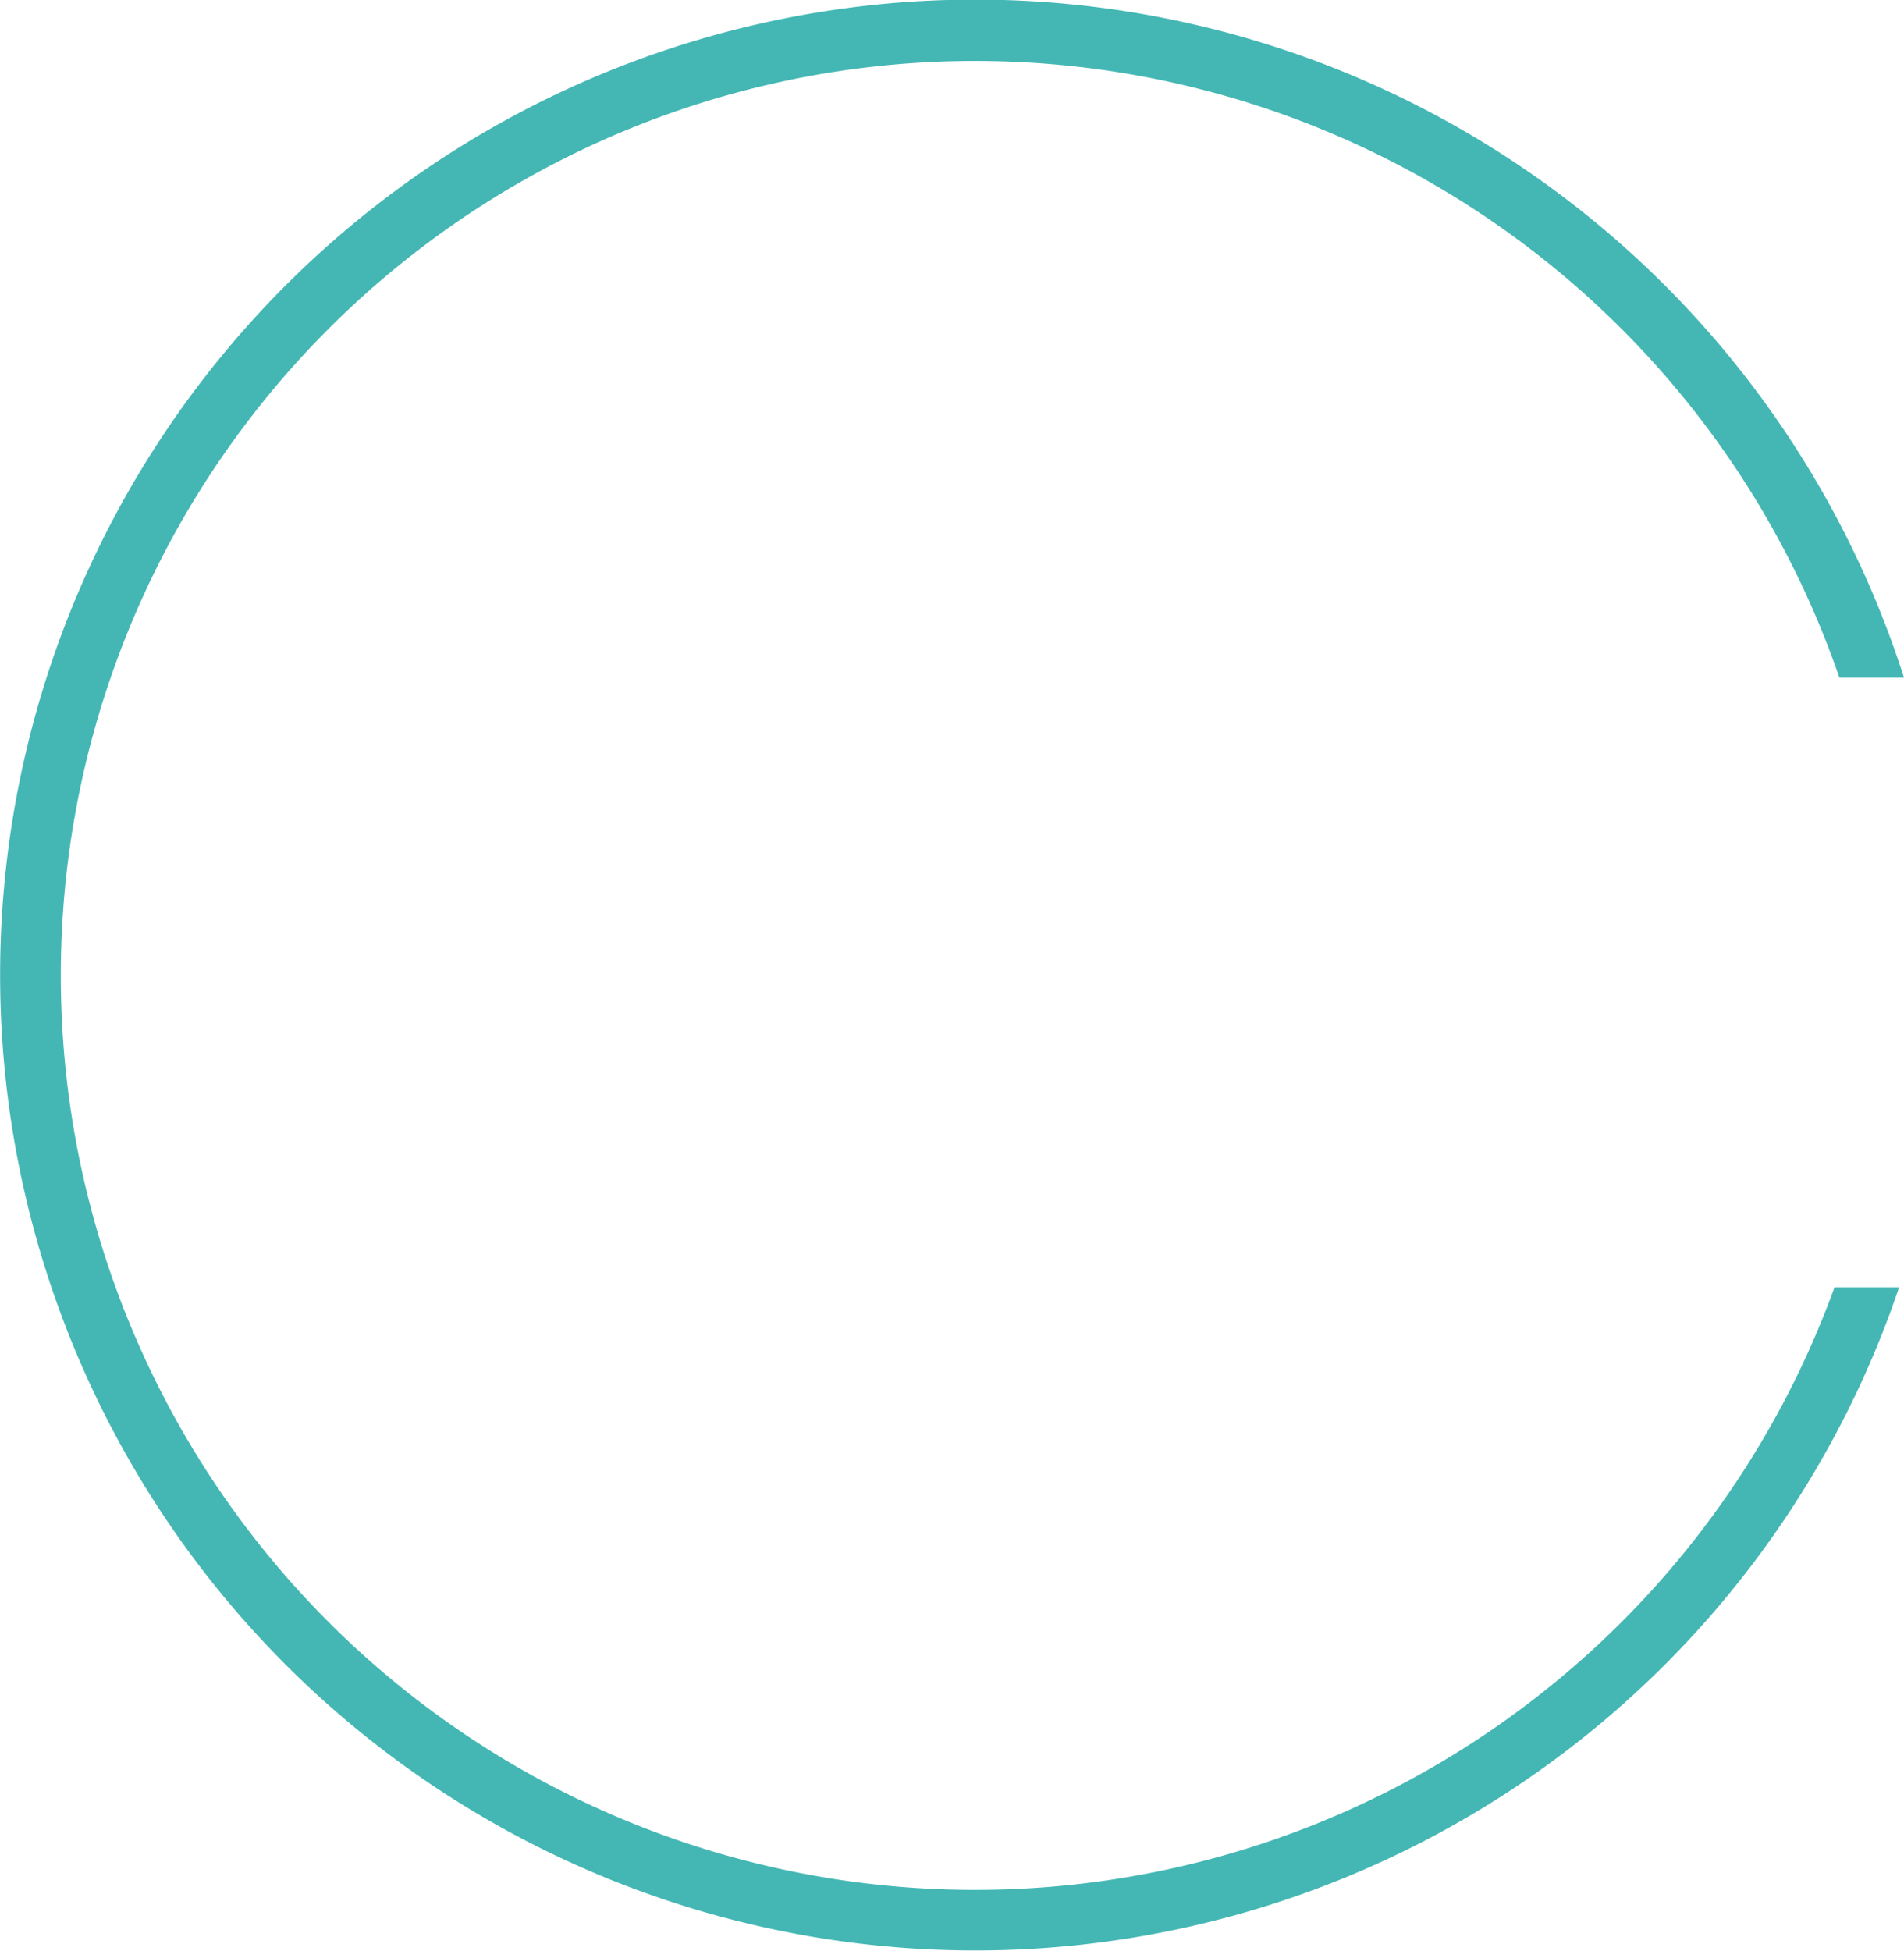 <svg id="Capa_1" data-name="Capa 1" xmlns="http://www.w3.org/2000/svg" viewBox="0 0 62.48 64"><defs><style>.cls-1{fill:#44b7b4;}</style></defs><title>06 Подкова тонкая</title><path class="cls-1" d="M32,62A30,30,0,1,1,60.36,22.23h2.12a32,32,0,1,0-.16,20H60.2A30,30,0,0,1,32,62Z"/></svg>